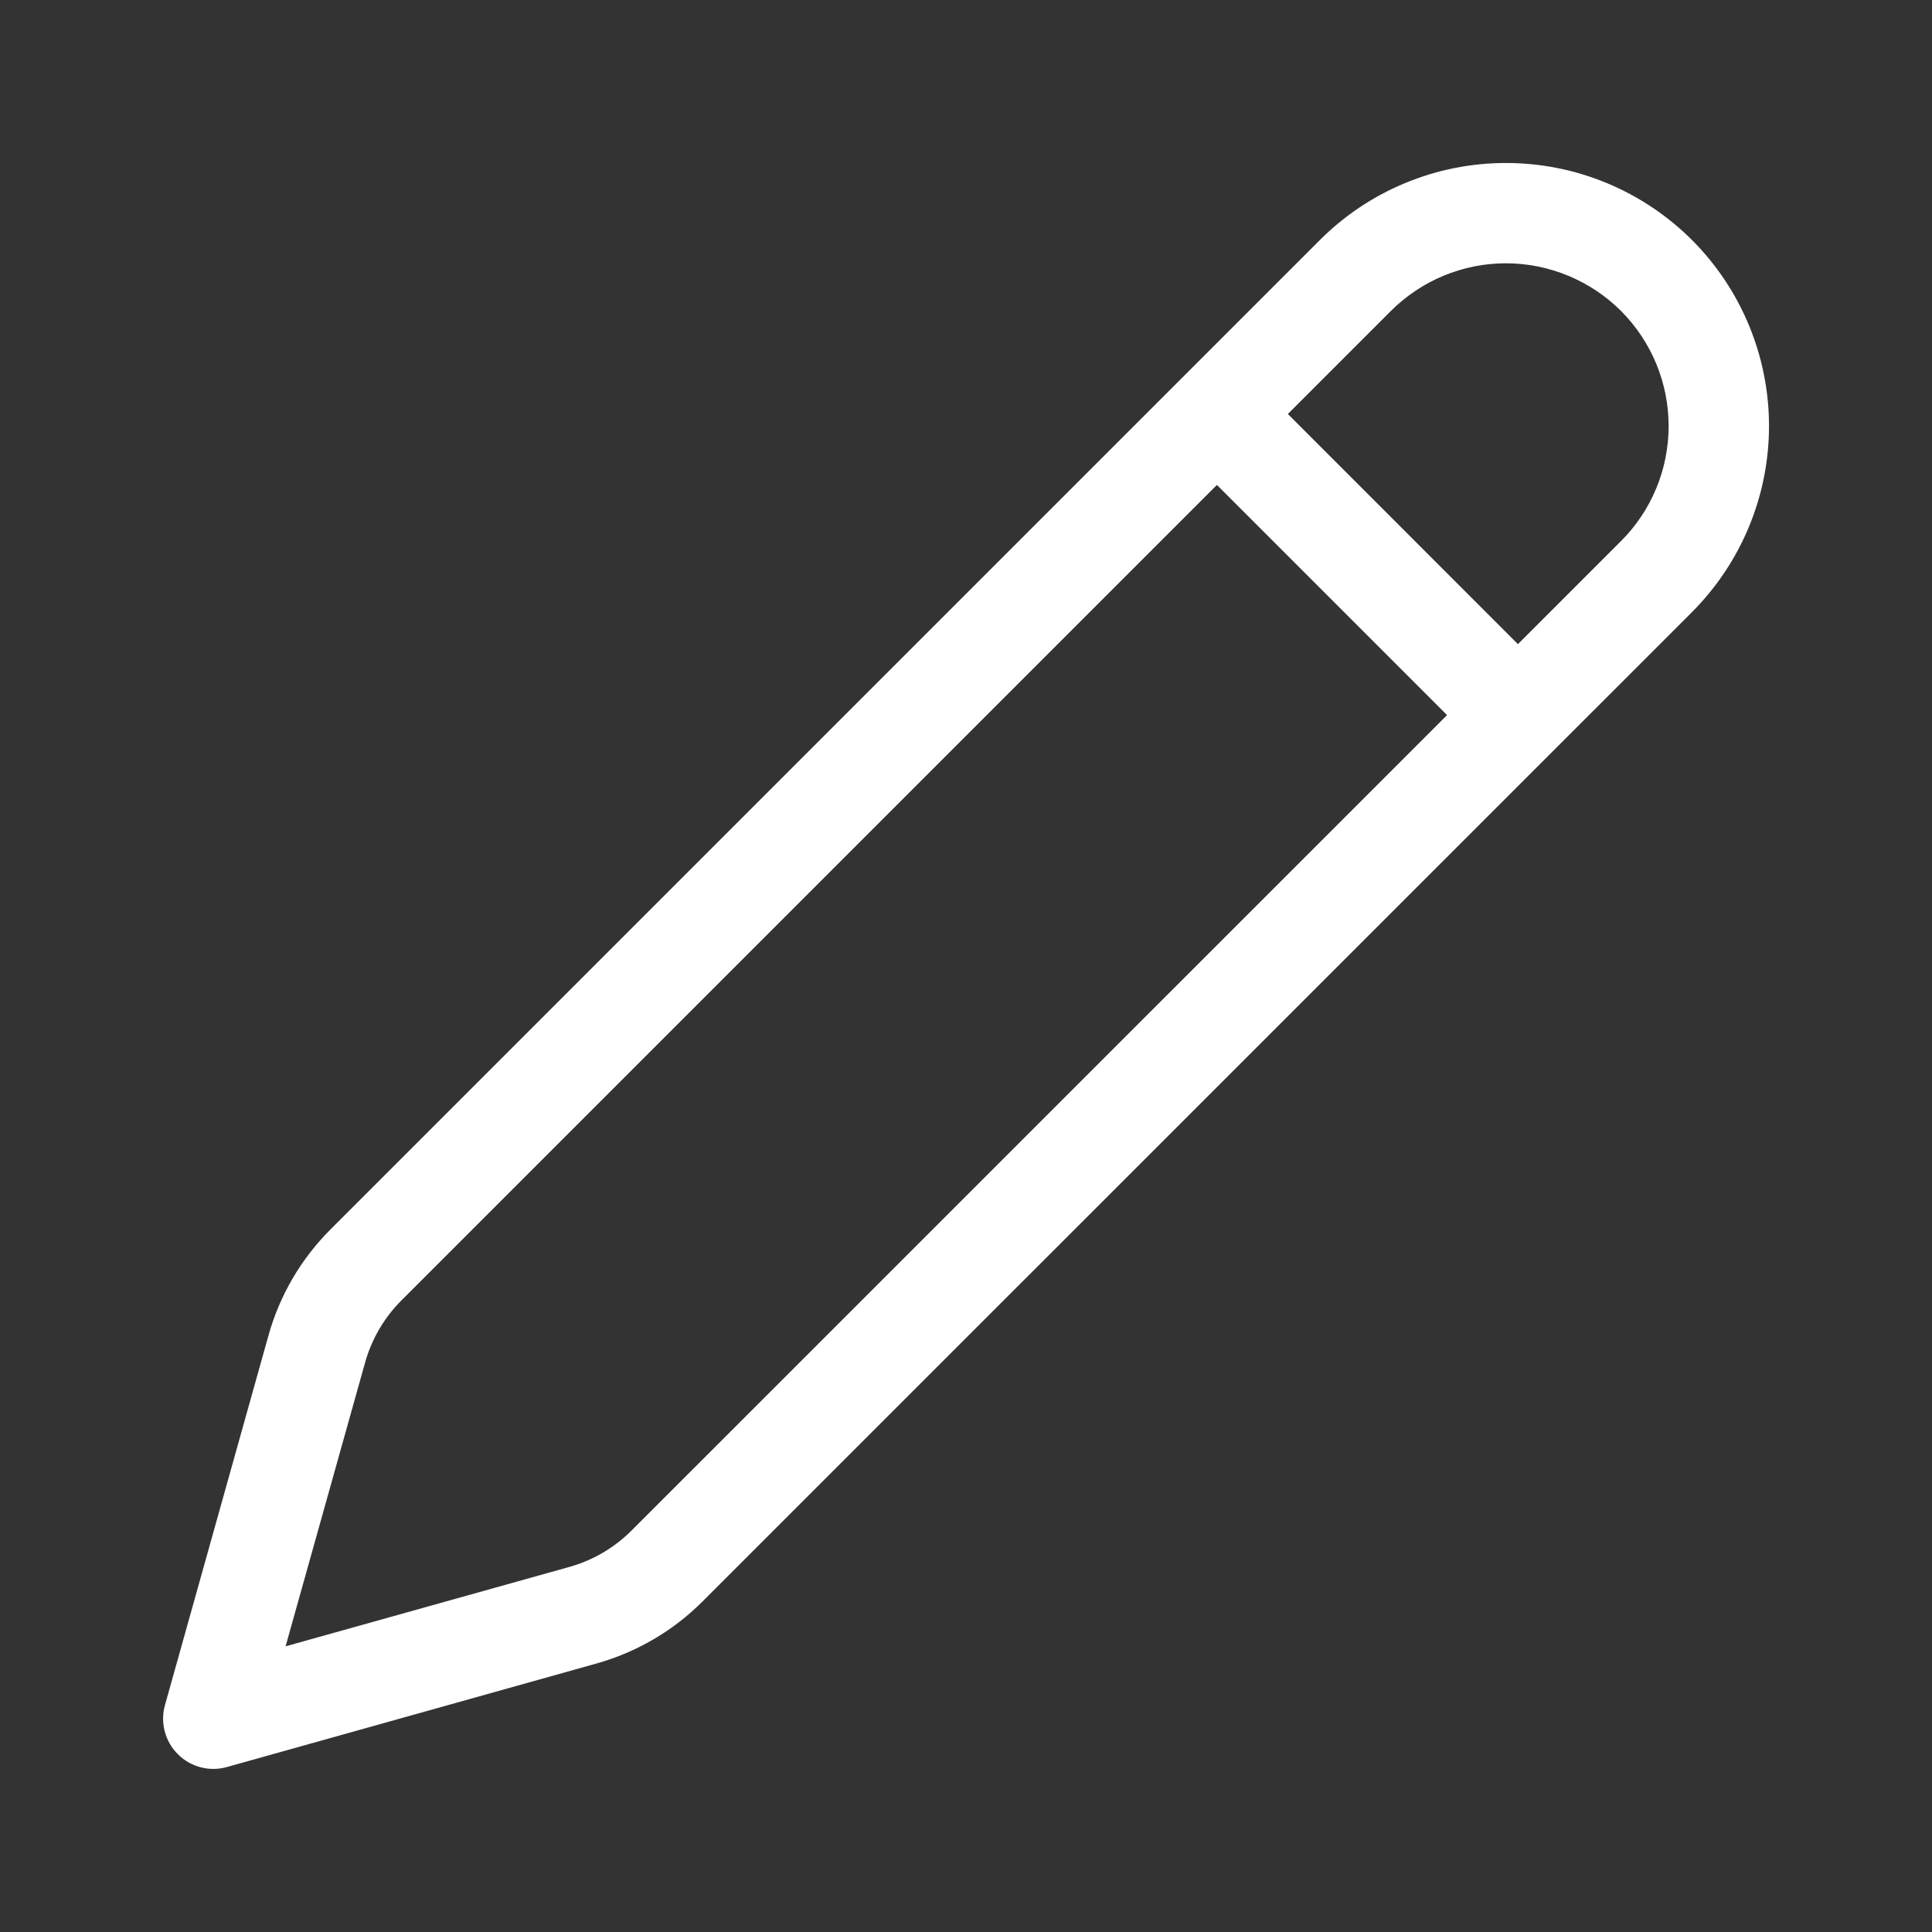 <svg width="22" height="22" viewBox="0 0 22 22" fill="none" xmlns="http://www.w3.org/2000/svg">
<rect x="0" y="0" width="22" height="22" fill="#333333" stroke="none"/>
<path d="M19.267 2.733C18.988 2.455 18.658 2.234 18.295 2.084C17.931 1.933 17.542 1.856 17.148 1.856C16.755 1.856 16.365 1.933 16.002 2.084C15.638 2.234 15.308 2.455 15.03 2.733L3.763 14C3.428 14.335 3.184 14.751 3.057 15.208L1.878 19.418C1.851 19.515 1.85 19.618 1.876 19.716C1.902 19.814 1.953 19.904 2.025 19.975C2.096 20.047 2.186 20.098 2.284 20.124C2.382 20.15 2.485 20.149 2.582 20.122L6.791 18.943C7.248 18.815 7.665 18.572 8 18.236L19.267 6.97C19.828 6.408 20.144 5.646 20.144 4.851C20.144 4.057 19.828 3.295 19.267 2.733ZM15.838 3.541C16.186 3.194 16.657 2.998 17.148 2.998C17.64 2.999 18.111 3.194 18.459 3.541C18.806 3.889 19.001 4.36 19.001 4.852C19.001 5.343 18.806 5.815 18.458 6.162L17.285 7.335L14.665 4.714L15.838 3.541ZM13.857 5.522L16.478 8.143L7.192 17.428C6.995 17.625 6.751 17.768 6.483 17.843L3.252 18.747L4.157 15.517C4.232 15.249 4.374 15.005 4.571 14.808L13.857 5.522Z" fill="white"/>
</svg>
